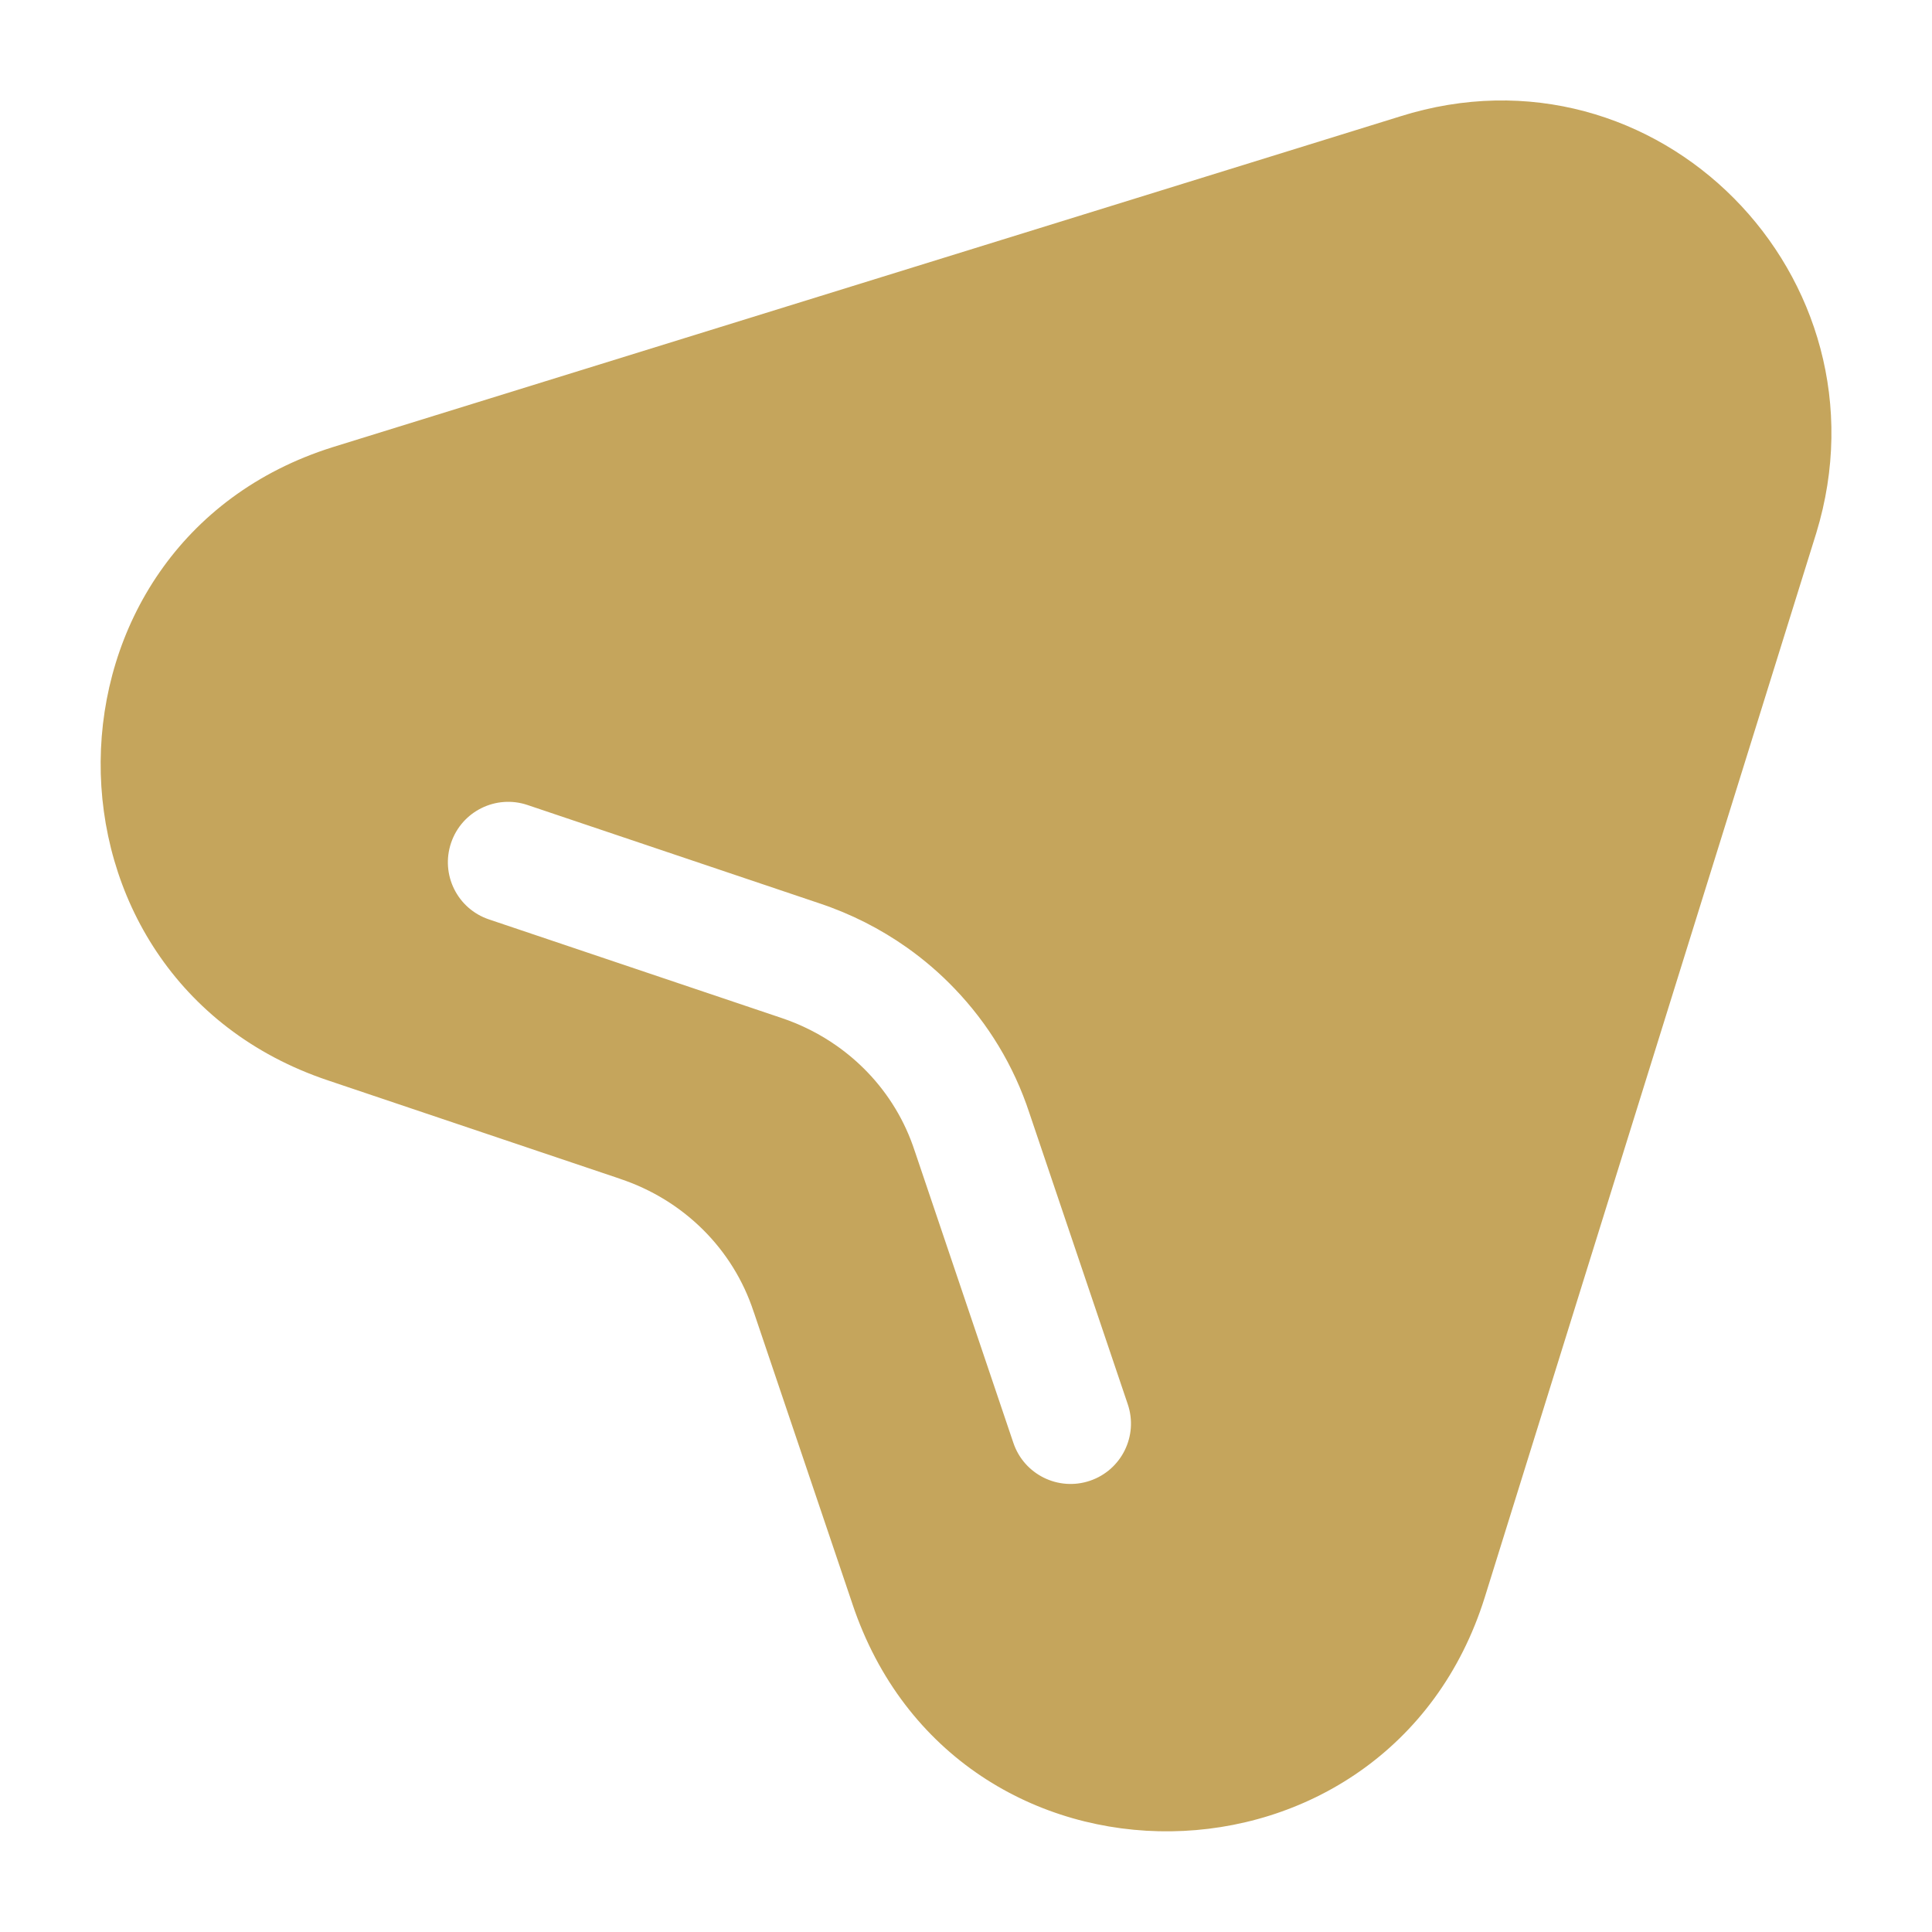<svg viewBox="0 0 34 34" xmlns="http://www.w3.org/2000/svg" xmlns:xlink="http://www.w3.org/1999/xlink" width="34" height="34" fill="none" customFrame="#000000">
	<rect id="style=fill" width="34" height="34" x="0" y="0" />
	<g id="message">
		<path id="Subtract" d="M7.589 0.28C3.066 -1.145 -1.111 3.105 0.267 7.614L6.1 26.34C7.79 31.748 15.417 31.88 17.23 26.456L17.23 26.455L18.962 21.33L18.966 21.32C19.33 20.204 20.207 19.347 21.317 18.978L21.32 18.976L26.456 17.246C31.838 15.442 31.775 7.796 26.374 6.101L7.591 0.281L7.589 0.28ZM23.625 14.412C24.181 14.225 24.48 13.623 24.292 13.066C24.105 12.51 23.502 12.211 22.946 12.399L17.813 14.128L17.811 14.129C17.256 14.313 16.737 14.577 16.267 14.909C15.965 15.123 15.684 15.365 15.428 15.633C14.843 16.243 14.388 16.985 14.114 17.821L12.383 22.945C12.195 23.5 12.493 24.103 13.049 24.291C13.605 24.479 14.208 24.181 14.396 23.625L16.129 18.497L16.133 18.486C16.305 17.958 16.591 17.49 16.962 17.103C17.124 16.934 17.303 16.78 17.495 16.644C17.794 16.432 18.127 16.263 18.484 16.144L23.625 14.412Z" fill="rgb(197,165,92)" fill-rule="evenodd" transform="matrix(-1,0,0,1,32.23,1.768)" />
	</g>
</svg>
